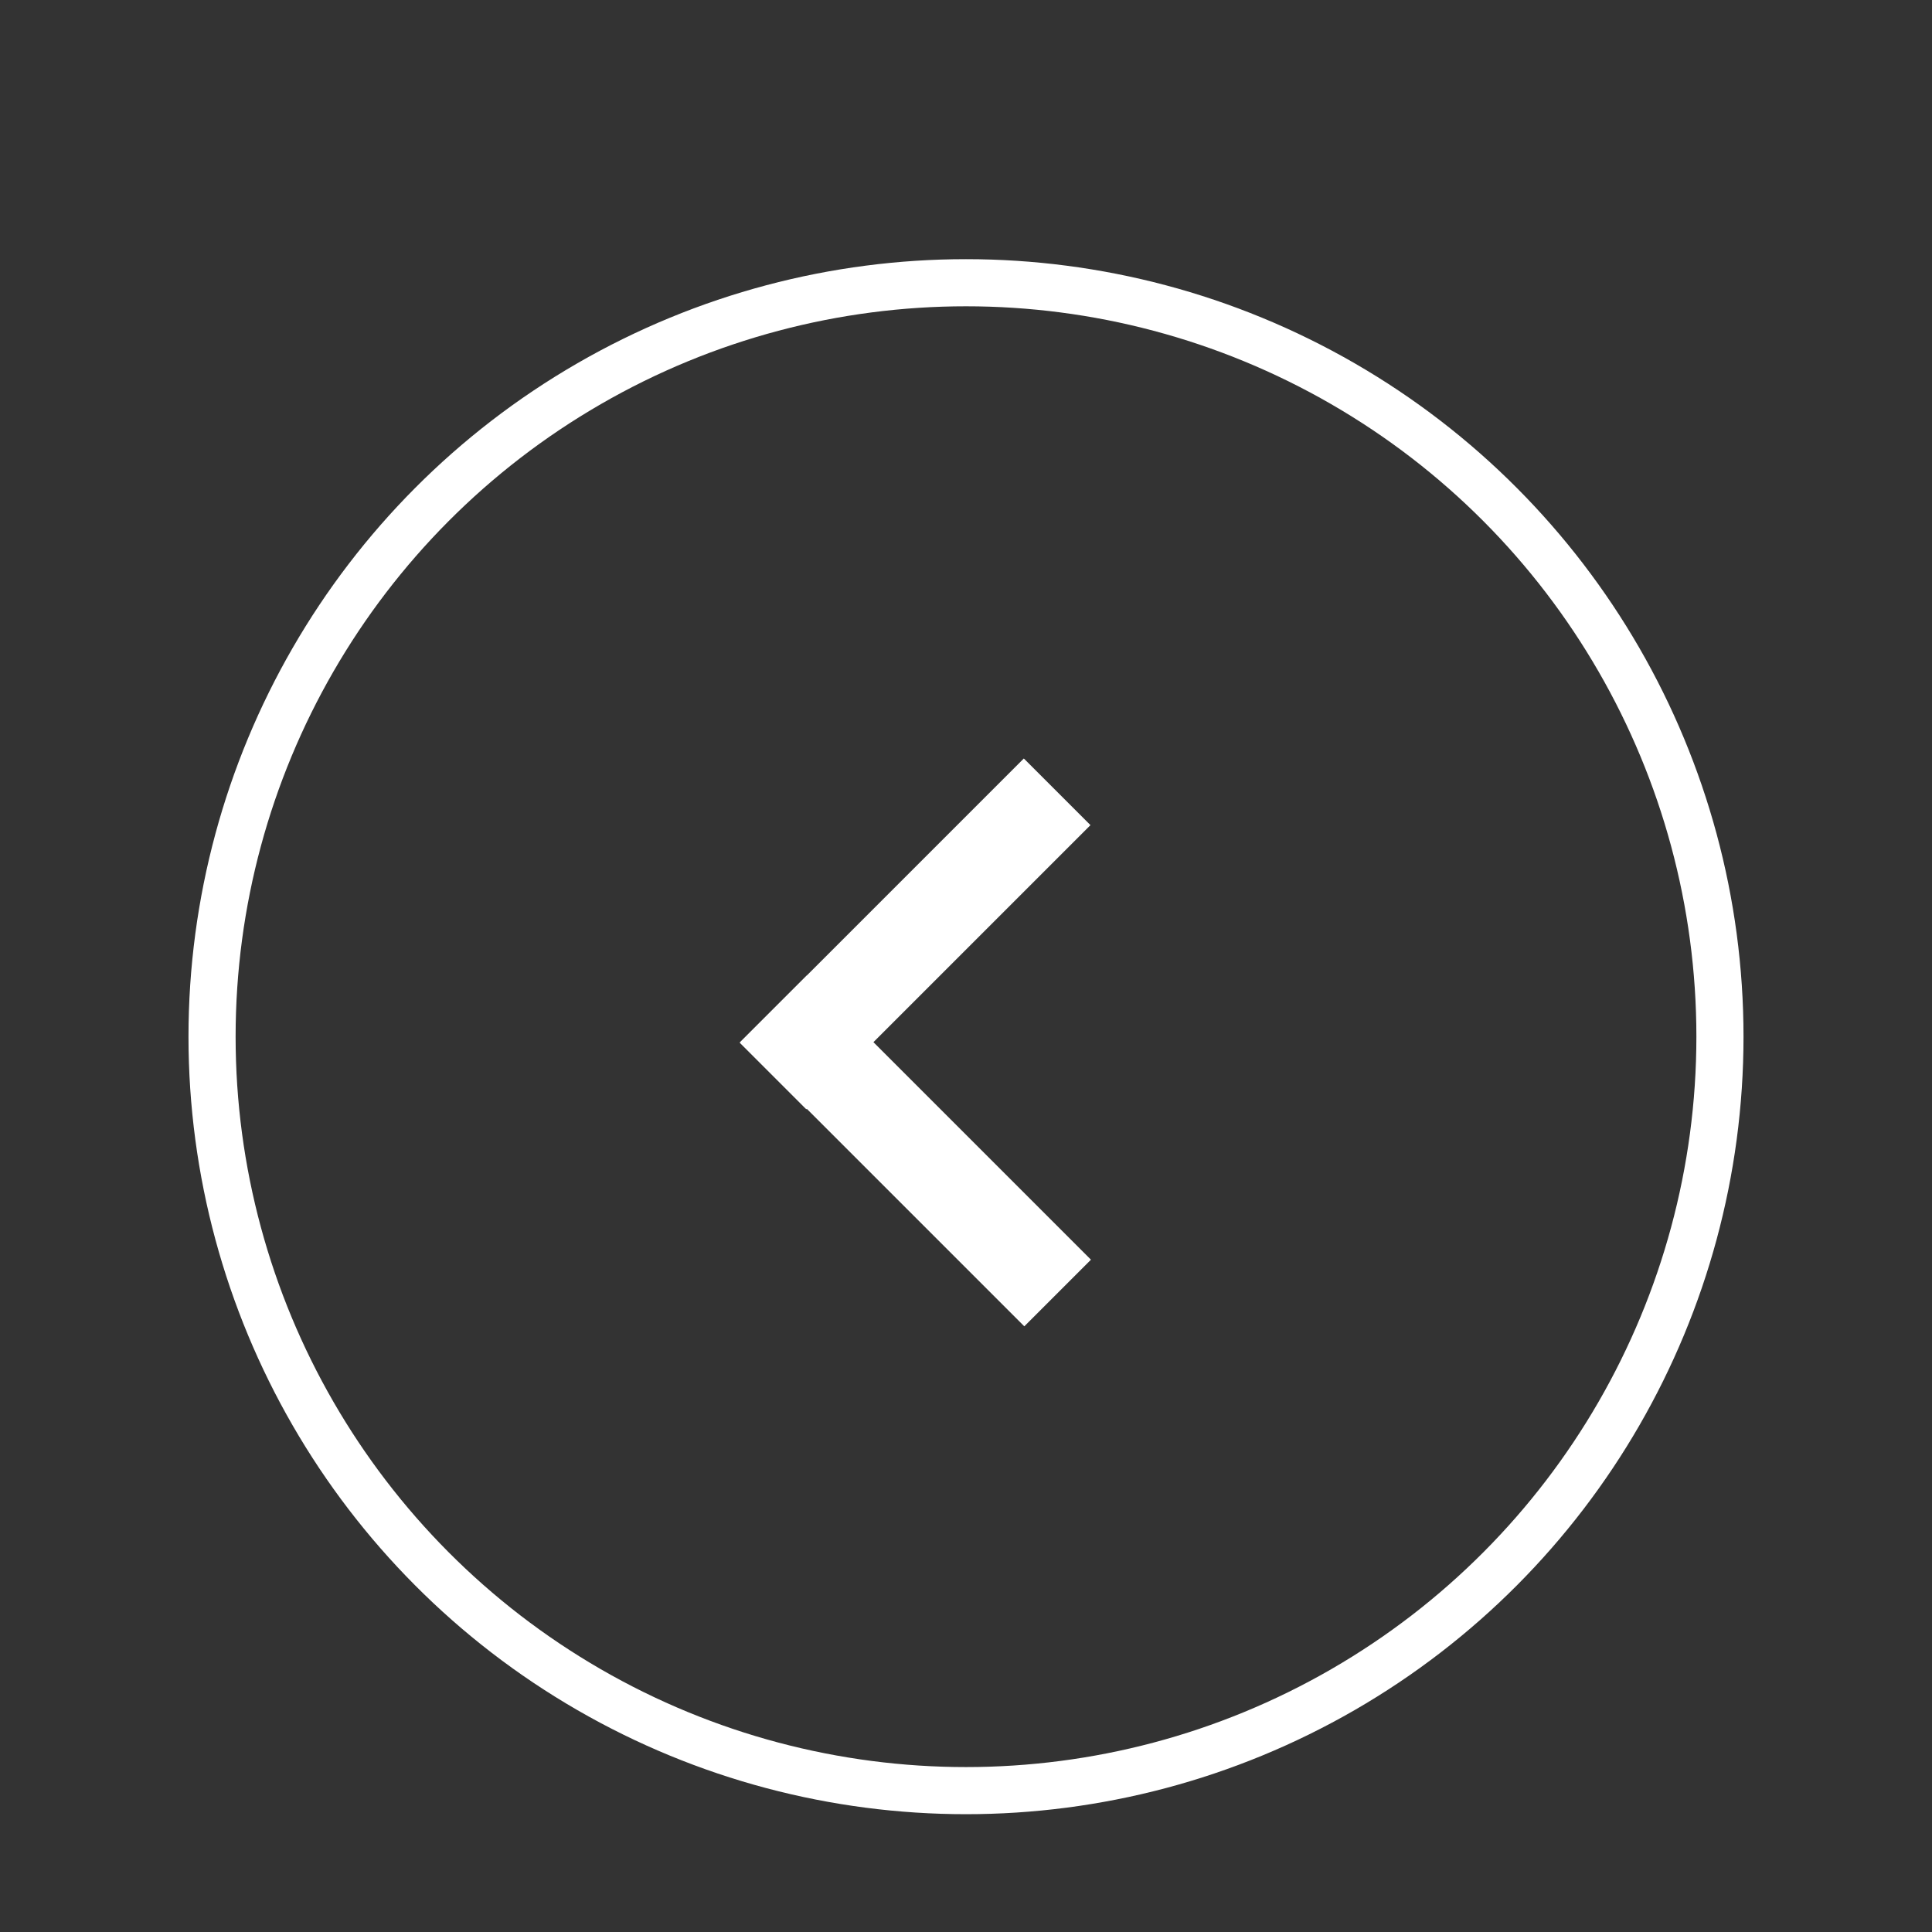 <svg xmlns="http://www.w3.org/2000/svg" xmlns:xlink="http://www.w3.org/1999/xlink" width="82" height="82" viewBox="0 0 82 82">
  <rect x="0" y="0" width="82" height="82" fill="#333333" stroke="none"/>
  <defs>
    <clipPath id="clip-path">
      <rect id="Rectangle_131" data-name="Rectangle 131" width="82" height="82" transform="translate(1672 2888.5)" fill="rgba(255,255,255,0)"/>
    </clipPath>
    <clipPath id="clip-path-2">
      <rect width="28.488" height="26.776" fill="none"/>
    </clipPath>
  </defs>
  <g id="ndervite_left" transform="translate(-167 -2659)">
    <g id="Group_173" data-name="Group 173" transform="translate(1921 5629.5) rotate(180)">
      <g id="Group_128" data-name="Group 128" clip-path="url(#clip-path)">
        <g id="button_next" data-name="button next">
          <g id="Group_127" data-name="Group 127">
            <circle id="right-6" cx="32" cy="32" r="32" transform="translate(1681 2894.5)" fill="none" stroke="#fff" stroke-width="2"/>
          </g>
        </g>
      </g>
    </g>
    <g id="artistet_arrow_l" transform="translate(221.357 2716.776) rotate(180)" clip-path="url(#clip-path-2)">
      <g id="artistet_arrow_l-2" data-name="artistet_arrow_l" transform="translate(11.485 26.987) rotate(-135)">
        <rect id="Rectangle_45" data-name="Rectangle 45" width="4" height="17.057" transform="translate(1.404 0.581)" fill="#fff"/>
        <rect id="Rectangle_46" data-name="Rectangle 46" width="4" height="17.057" transform="translate(18.461 13.608) rotate(90)" fill="#fff"/>
      </g>
    </g>
  </g>
</svg>
